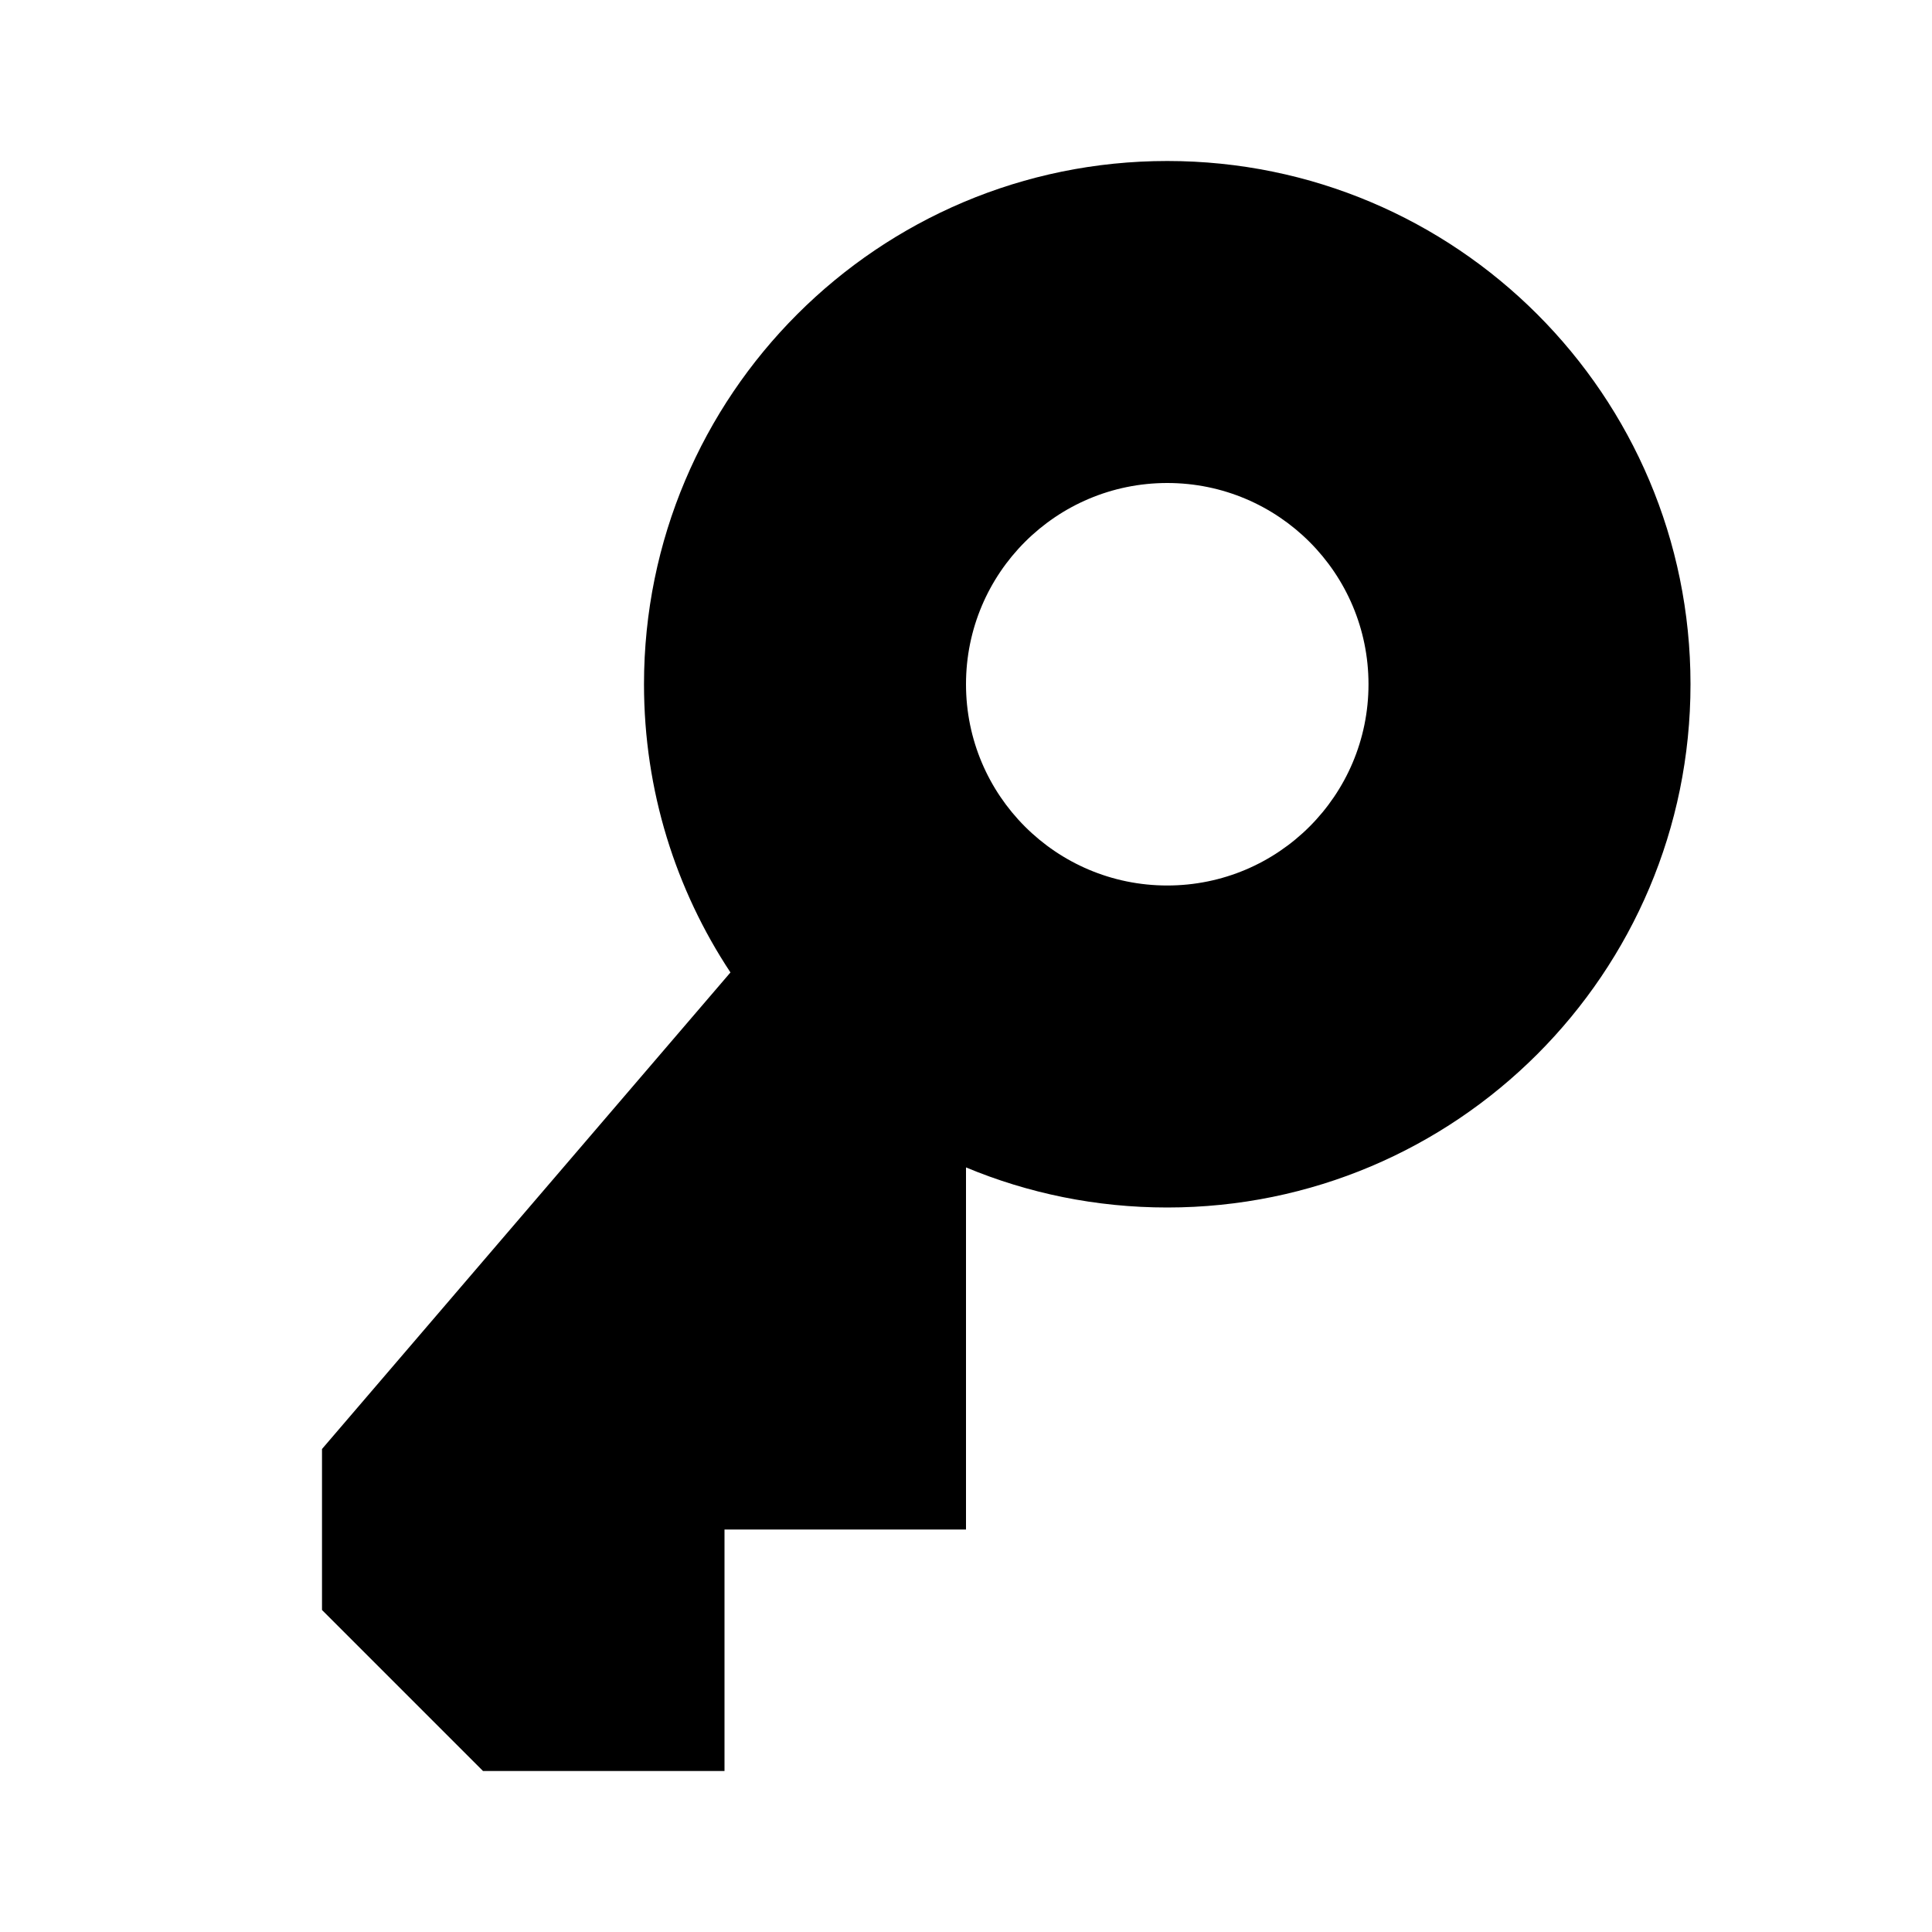 <svg xmlns="http://www.w3.org/2000/svg" width="24" height="24" viewBox="0 0 24 24" fill="none"><rect width="24" height="24" fill="none"/>
<path fill-rule="evenodd" clip-rule="evenodd" d="M21 8.5C21 12.09 18.09 15 14.5 15C13.614 15 12.77 14.823 12 14.502V19H9V22H6L4 20V18L9.074 12.08C8.395 11.054 8 9.823 8 8.5C8 4.91 10.91 2 14.5 2C18.09 2 21 4.91 21 8.5ZM17 8.5C17 9.881 15.881 11 14.5 11C13.119 11 12 9.881 12 8.5C12 7.119 13.119 6 14.5 6C15.881 6 17 7.119 17 8.5Z" fill="#000000"/>
</svg>
